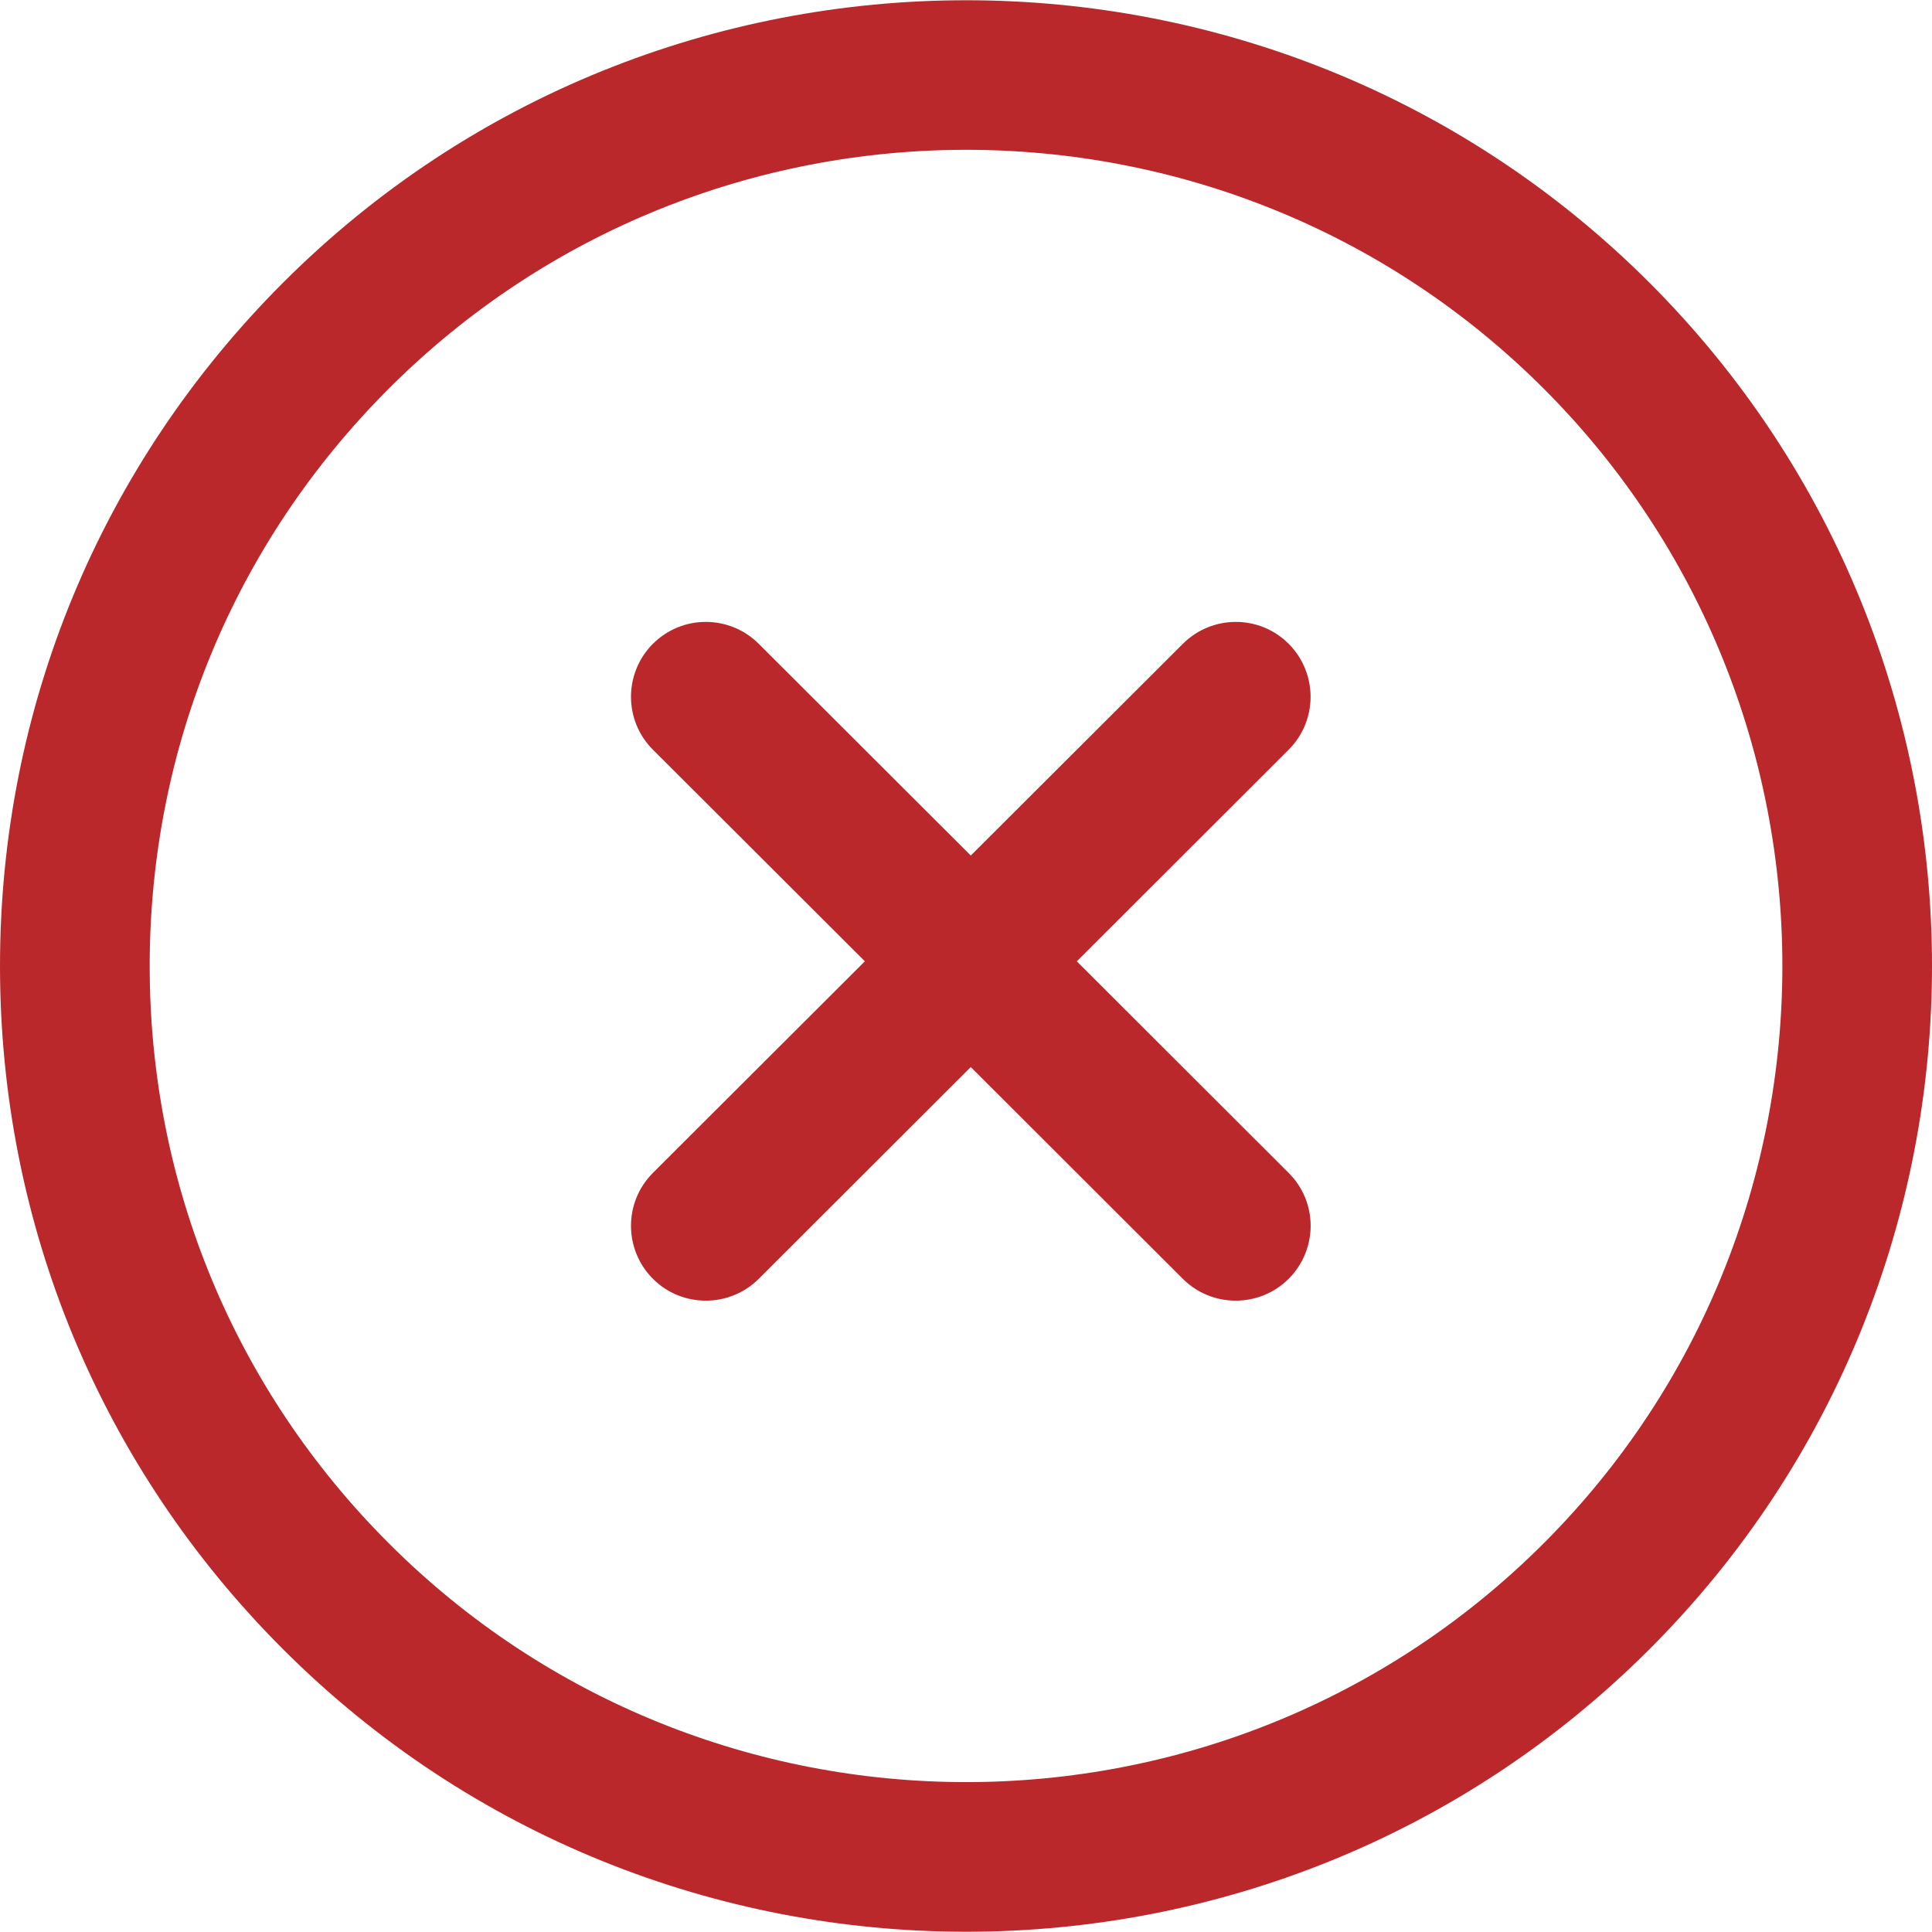 <svg width="23" height="23" viewBox="0 0 23 23" fill="none" xmlns="http://www.w3.org/2000/svg">
<path d="M19.637 3.366C15.152 -1.118 7.853 -1.118 3.369 3.366C1.197 5.539 0 8.428 0 11.5C0 14.572 1.197 17.461 3.369 19.633C5.612 21.876 8.557 22.997 11.503 22.997C14.448 22.997 17.394 21.876 19.637 19.633C24.121 15.149 24.121 7.851 19.637 3.366ZM18.377 18.373C14.586 22.163 8.419 22.163 4.629 18.373C2.793 16.538 1.782 14.096 1.782 11.5C1.782 8.904 2.793 6.462 4.629 4.626C8.419 0.836 14.586 0.836 18.377 4.626C22.166 8.416 22.166 14.584 18.377 18.373Z" fill="#BA282B"/>
<path d="M15.341 13.963L12.819 11.444L15.341 8.925C15.689 8.578 15.689 8.014 15.342 7.665C14.994 7.316 14.43 7.317 14.081 7.665L11.557 10.185L9.033 7.665C8.685 7.317 8.121 7.316 7.772 7.665C7.425 8.014 7.425 8.578 7.773 8.925L10.296 11.444L7.773 13.963C7.425 14.31 7.425 14.874 7.772 15.223C7.946 15.398 8.175 15.484 8.403 15.484C8.631 15.484 8.859 15.397 9.033 15.224L11.557 12.703L14.081 15.224C14.255 15.398 14.483 15.484 14.711 15.484C14.939 15.484 15.168 15.397 15.342 15.223C15.69 14.874 15.69 14.31 15.341 13.963Z" fill="#BA282B"/>
</svg>

